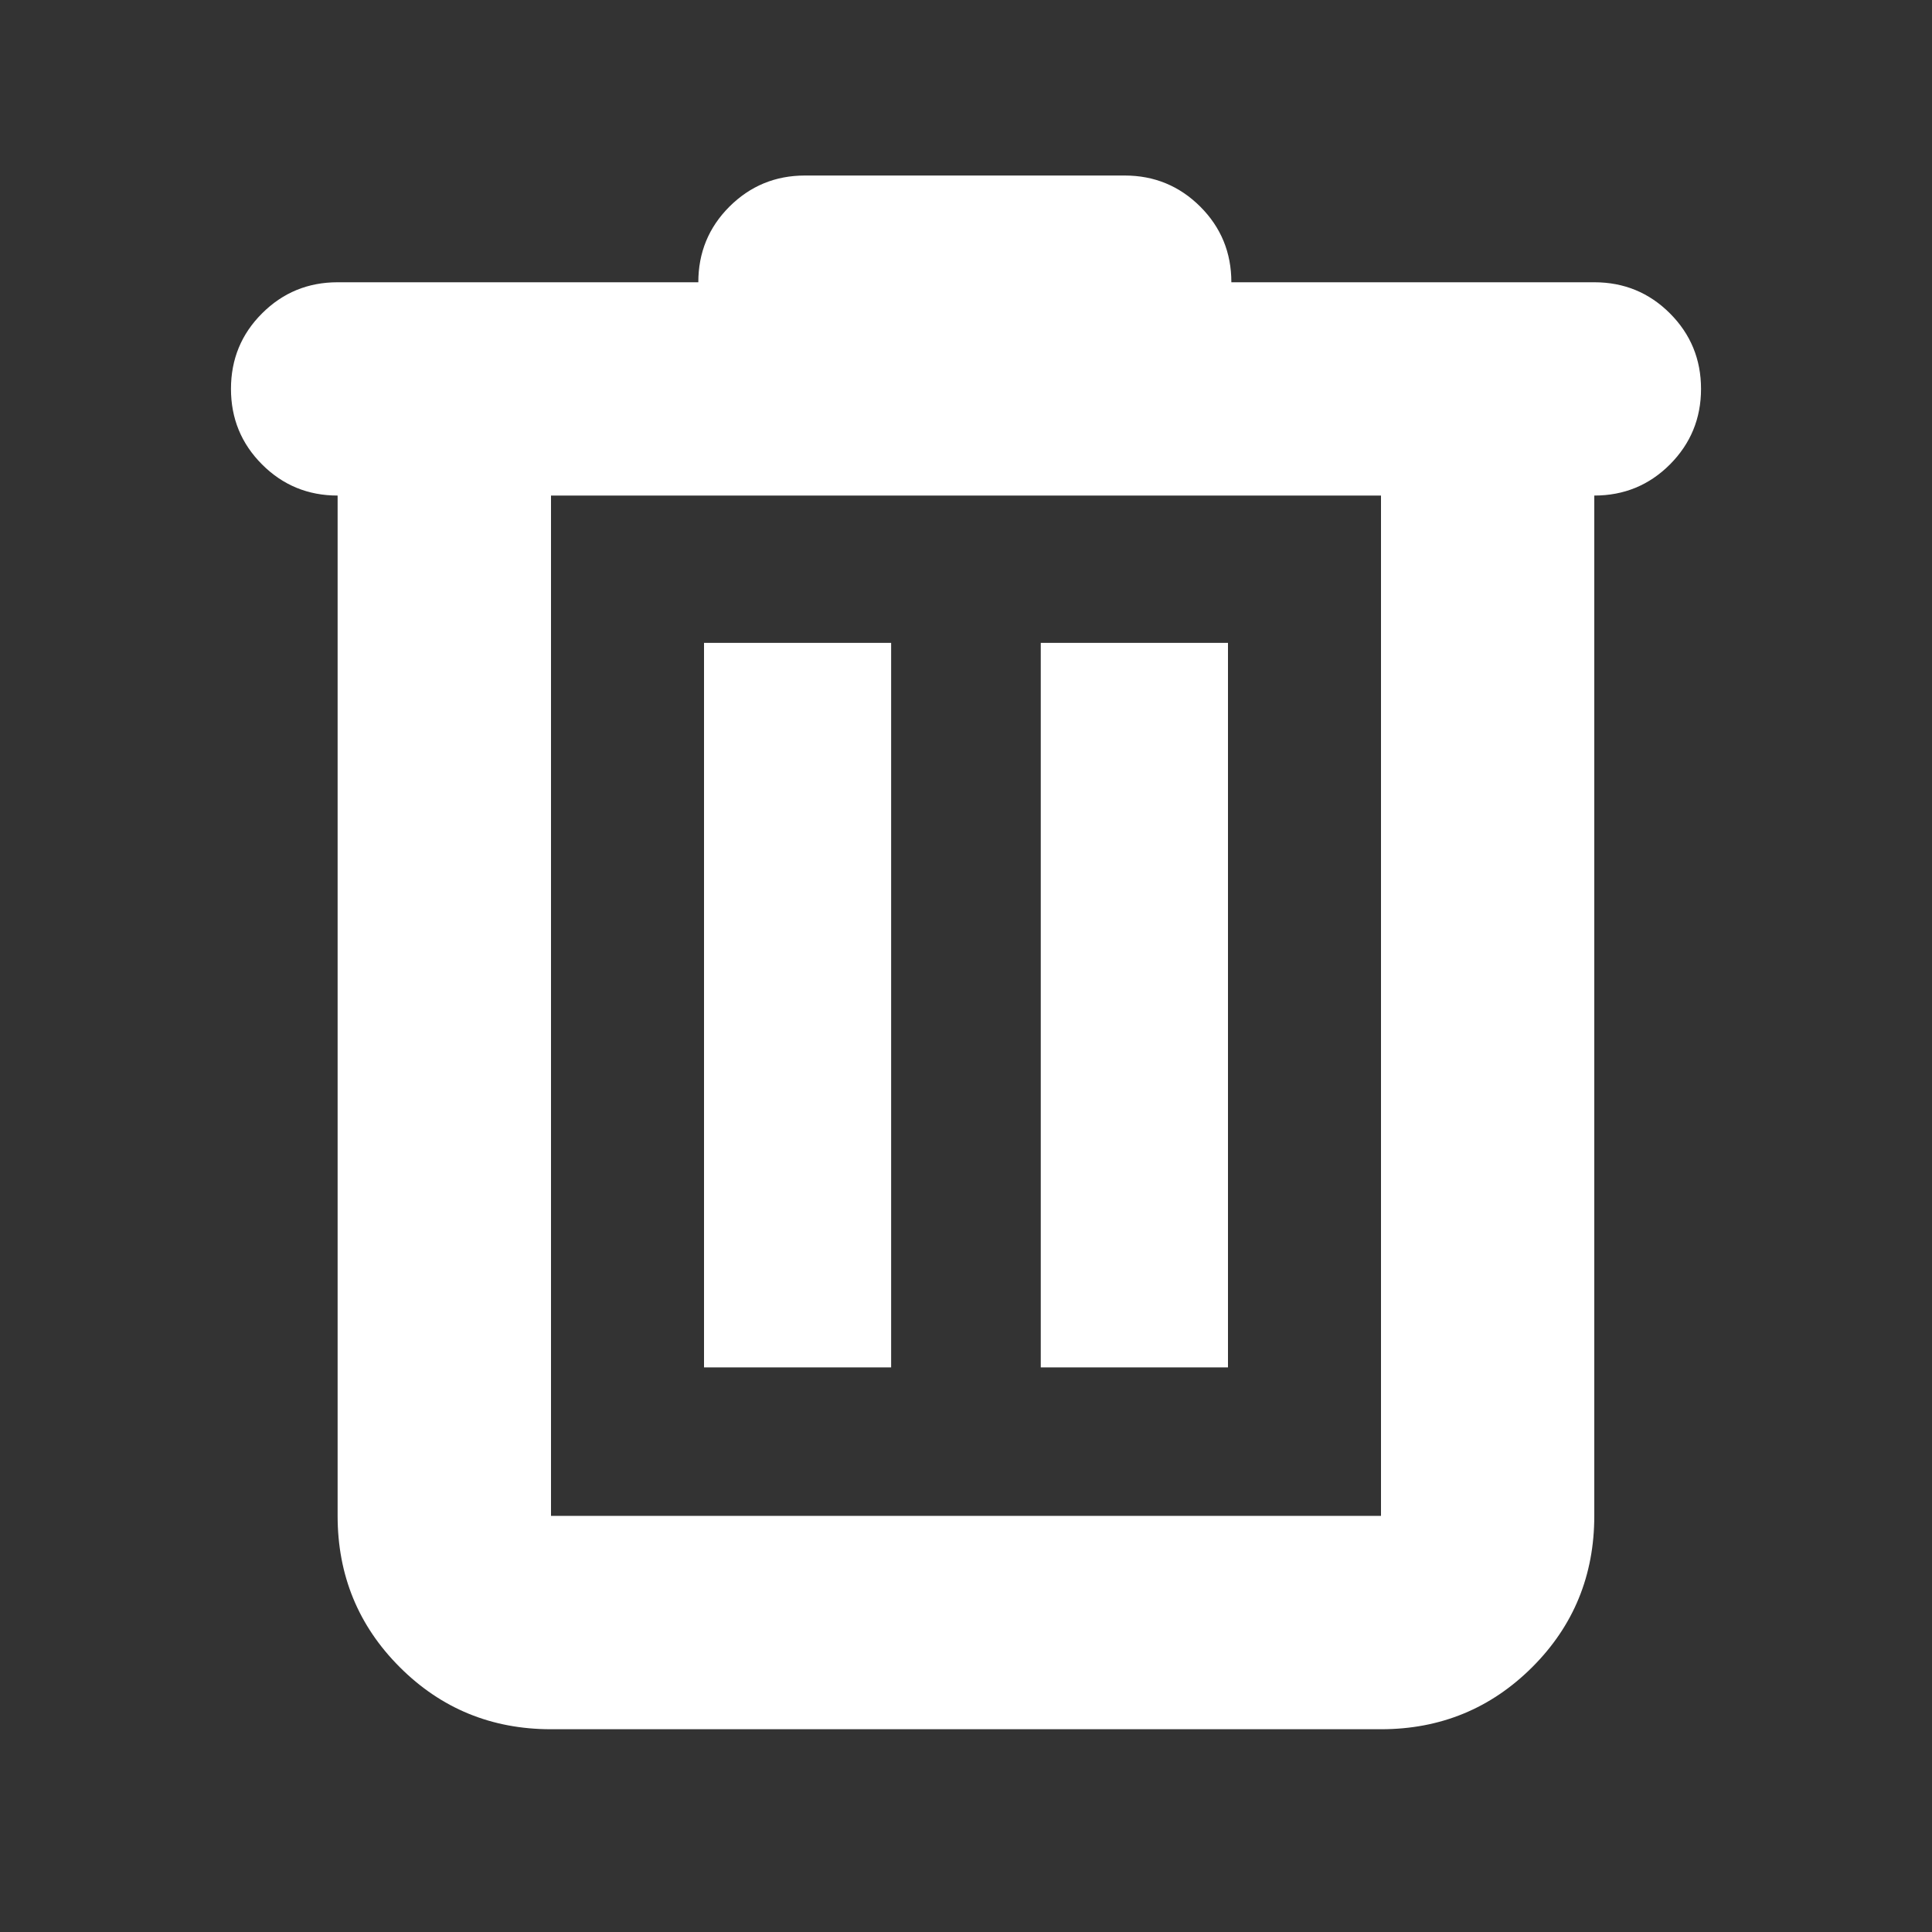 <svg width="20" height="20" viewBox="0 0 20 20" fill="none" xmlns="http://www.w3.org/2000/svg">
    <rect x="0" y="0" width="20" height="20" fill="#333333" stroke="none"/>
    <path
        d="M5.704 17.901C5.088 17.901 4.566 17.686 4.138 17.258C3.71 16.83 3.495 16.308 3.495 15.692V5.13C3.189 5.13 2.928 5.023 2.713 4.808C2.498 4.593 2.391 4.332 2.391 4.026C2.391 3.719 2.498 3.458 2.713 3.244C2.928 3.029 3.189 2.922 3.495 2.922H7.229C7.229 2.615 7.336 2.354 7.551 2.139C7.766 1.925 8.026 1.817 8.333 1.817H11.643C11.95 1.817 12.21 1.925 12.425 2.139C12.64 2.354 12.747 2.615 12.747 2.922H16.504C16.811 2.922 17.072 3.029 17.287 3.244C17.501 3.458 17.609 3.719 17.609 4.026C17.609 4.332 17.501 4.593 17.287 4.808C17.072 5.023 16.811 5.13 16.504 5.13V15.692C16.504 16.308 16.29 16.83 15.862 17.258C15.433 17.686 14.911 17.901 14.296 17.901H5.704ZM14.296 5.13H5.704V15.692H14.296V5.13ZM7.288 14.155H9.225V6.655H7.288V14.155ZM10.774 14.155H12.712V6.655H10.774V14.155Z"
        fill="white" />
</svg>
    